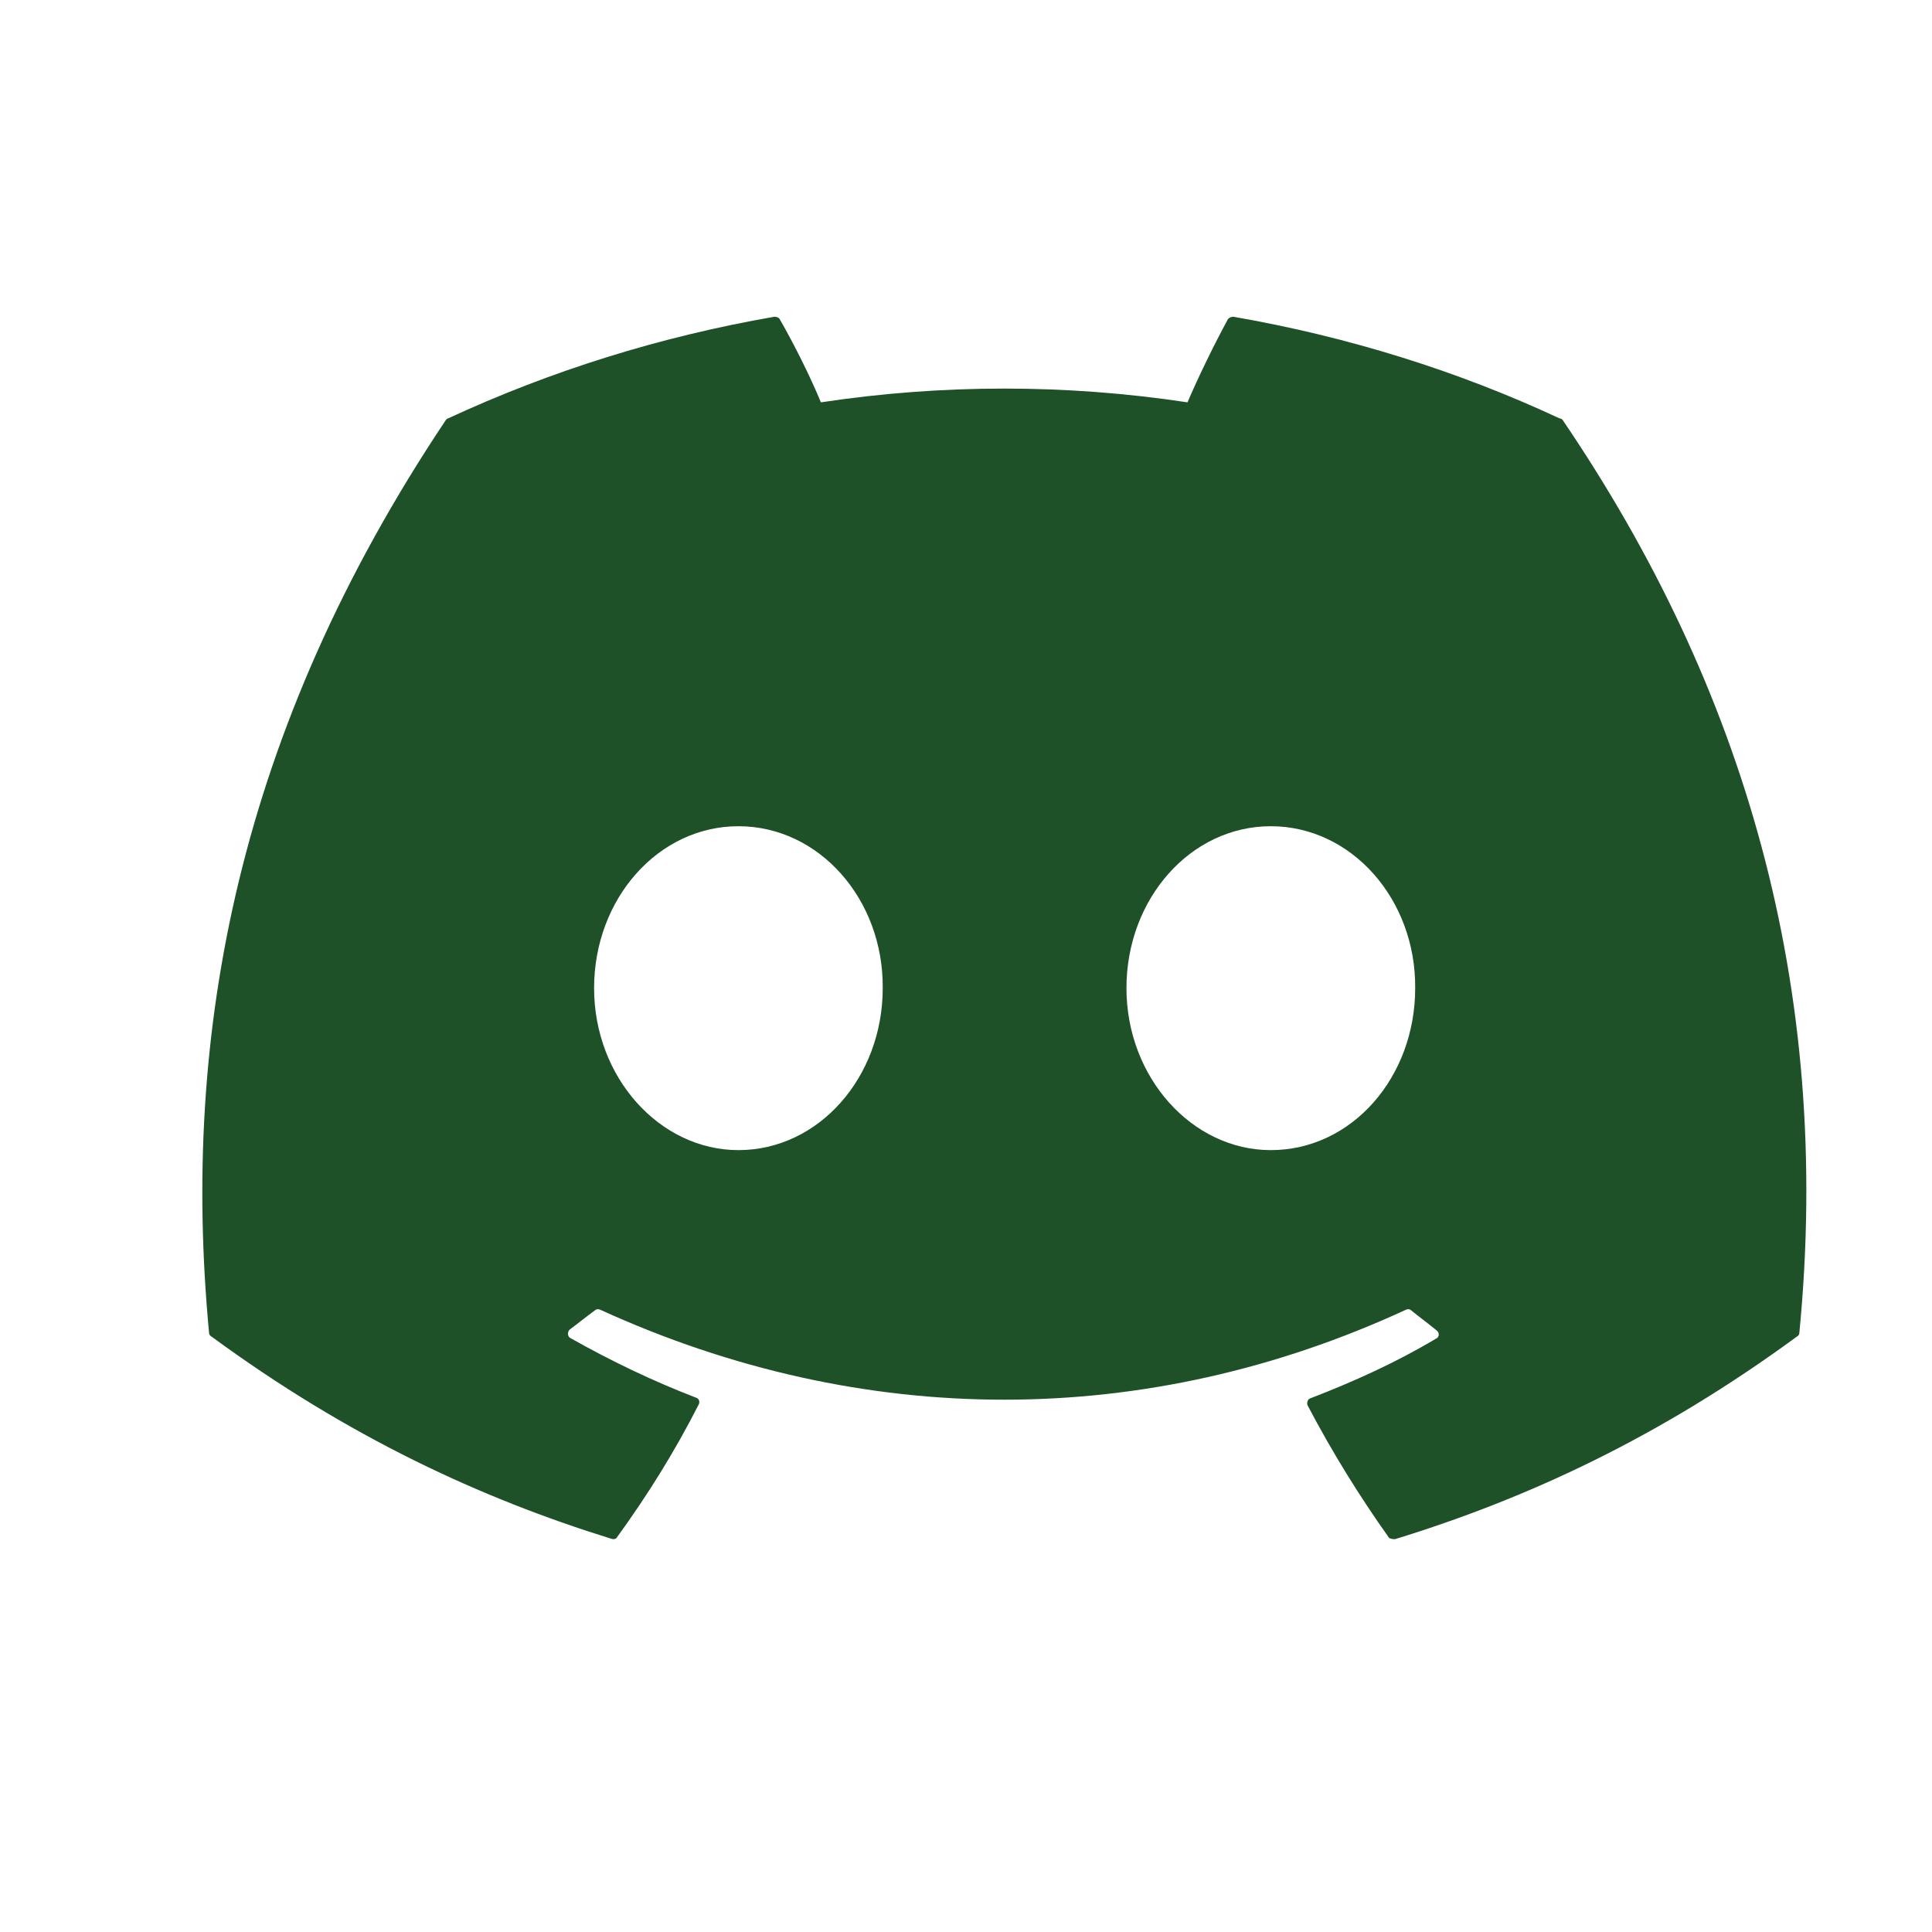 <svg width="20" height="20" viewBox="0 0 20 20" fill="none" xmlns="http://www.w3.org/2000/svg">
<g id="ic:outline-discord">
<path id="Vector" d="M16.144 4.331C15.092 3.84 13.954 3.485 12.768 3.279C12.757 3.279 12.747 3.281 12.737 3.285C12.728 3.289 12.719 3.295 12.712 3.303C12.57 3.564 12.404 3.904 12.293 4.165C11.035 3.975 9.756 3.975 8.498 4.165C8.387 3.896 8.221 3.564 8.071 3.303C8.063 3.287 8.039 3.279 8.016 3.279C6.83 3.485 5.699 3.84 4.639 4.331C4.631 4.331 4.624 4.339 4.616 4.347C2.465 7.565 1.872 10.696 2.164 13.795C2.164 13.811 2.172 13.827 2.188 13.835C3.611 14.879 4.979 15.511 6.331 15.93C6.355 15.938 6.379 15.93 6.387 15.914C6.703 15.479 6.988 15.021 7.233 14.539C7.249 14.507 7.233 14.475 7.201 14.467C6.75 14.293 6.324 14.088 5.904 13.851C5.873 13.835 5.873 13.787 5.897 13.764C5.984 13.7 6.07 13.629 6.157 13.566C6.173 13.55 6.197 13.55 6.213 13.558C8.933 14.8 11.866 14.8 14.555 13.558C14.57 13.55 14.594 13.55 14.61 13.566C14.697 13.637 14.784 13.7 14.871 13.772C14.903 13.795 14.903 13.843 14.863 13.859C14.452 14.104 14.017 14.301 13.566 14.475C13.535 14.483 13.527 14.523 13.535 14.546C13.788 15.029 14.072 15.487 14.381 15.922C14.404 15.93 14.428 15.938 14.452 15.93C15.812 15.511 17.18 14.879 18.603 13.835C18.619 13.827 18.627 13.811 18.627 13.795C18.975 10.213 18.05 7.106 16.176 4.347C16.168 4.339 16.16 4.331 16.144 4.331ZM7.644 11.906C6.83 11.906 6.15 11.154 6.15 10.229C6.15 9.304 6.814 8.553 7.644 8.553C8.482 8.553 9.146 9.312 9.138 10.229C9.138 11.154 8.474 11.906 7.644 11.906ZM13.155 11.906C12.341 11.906 11.661 11.154 11.661 10.229C11.661 9.304 12.325 8.553 13.155 8.553C13.993 8.553 14.658 9.312 14.65 10.229C14.65 11.154 13.993 11.906 13.155 11.906Z" fill="#1E5128"/>
</g>
</svg>
